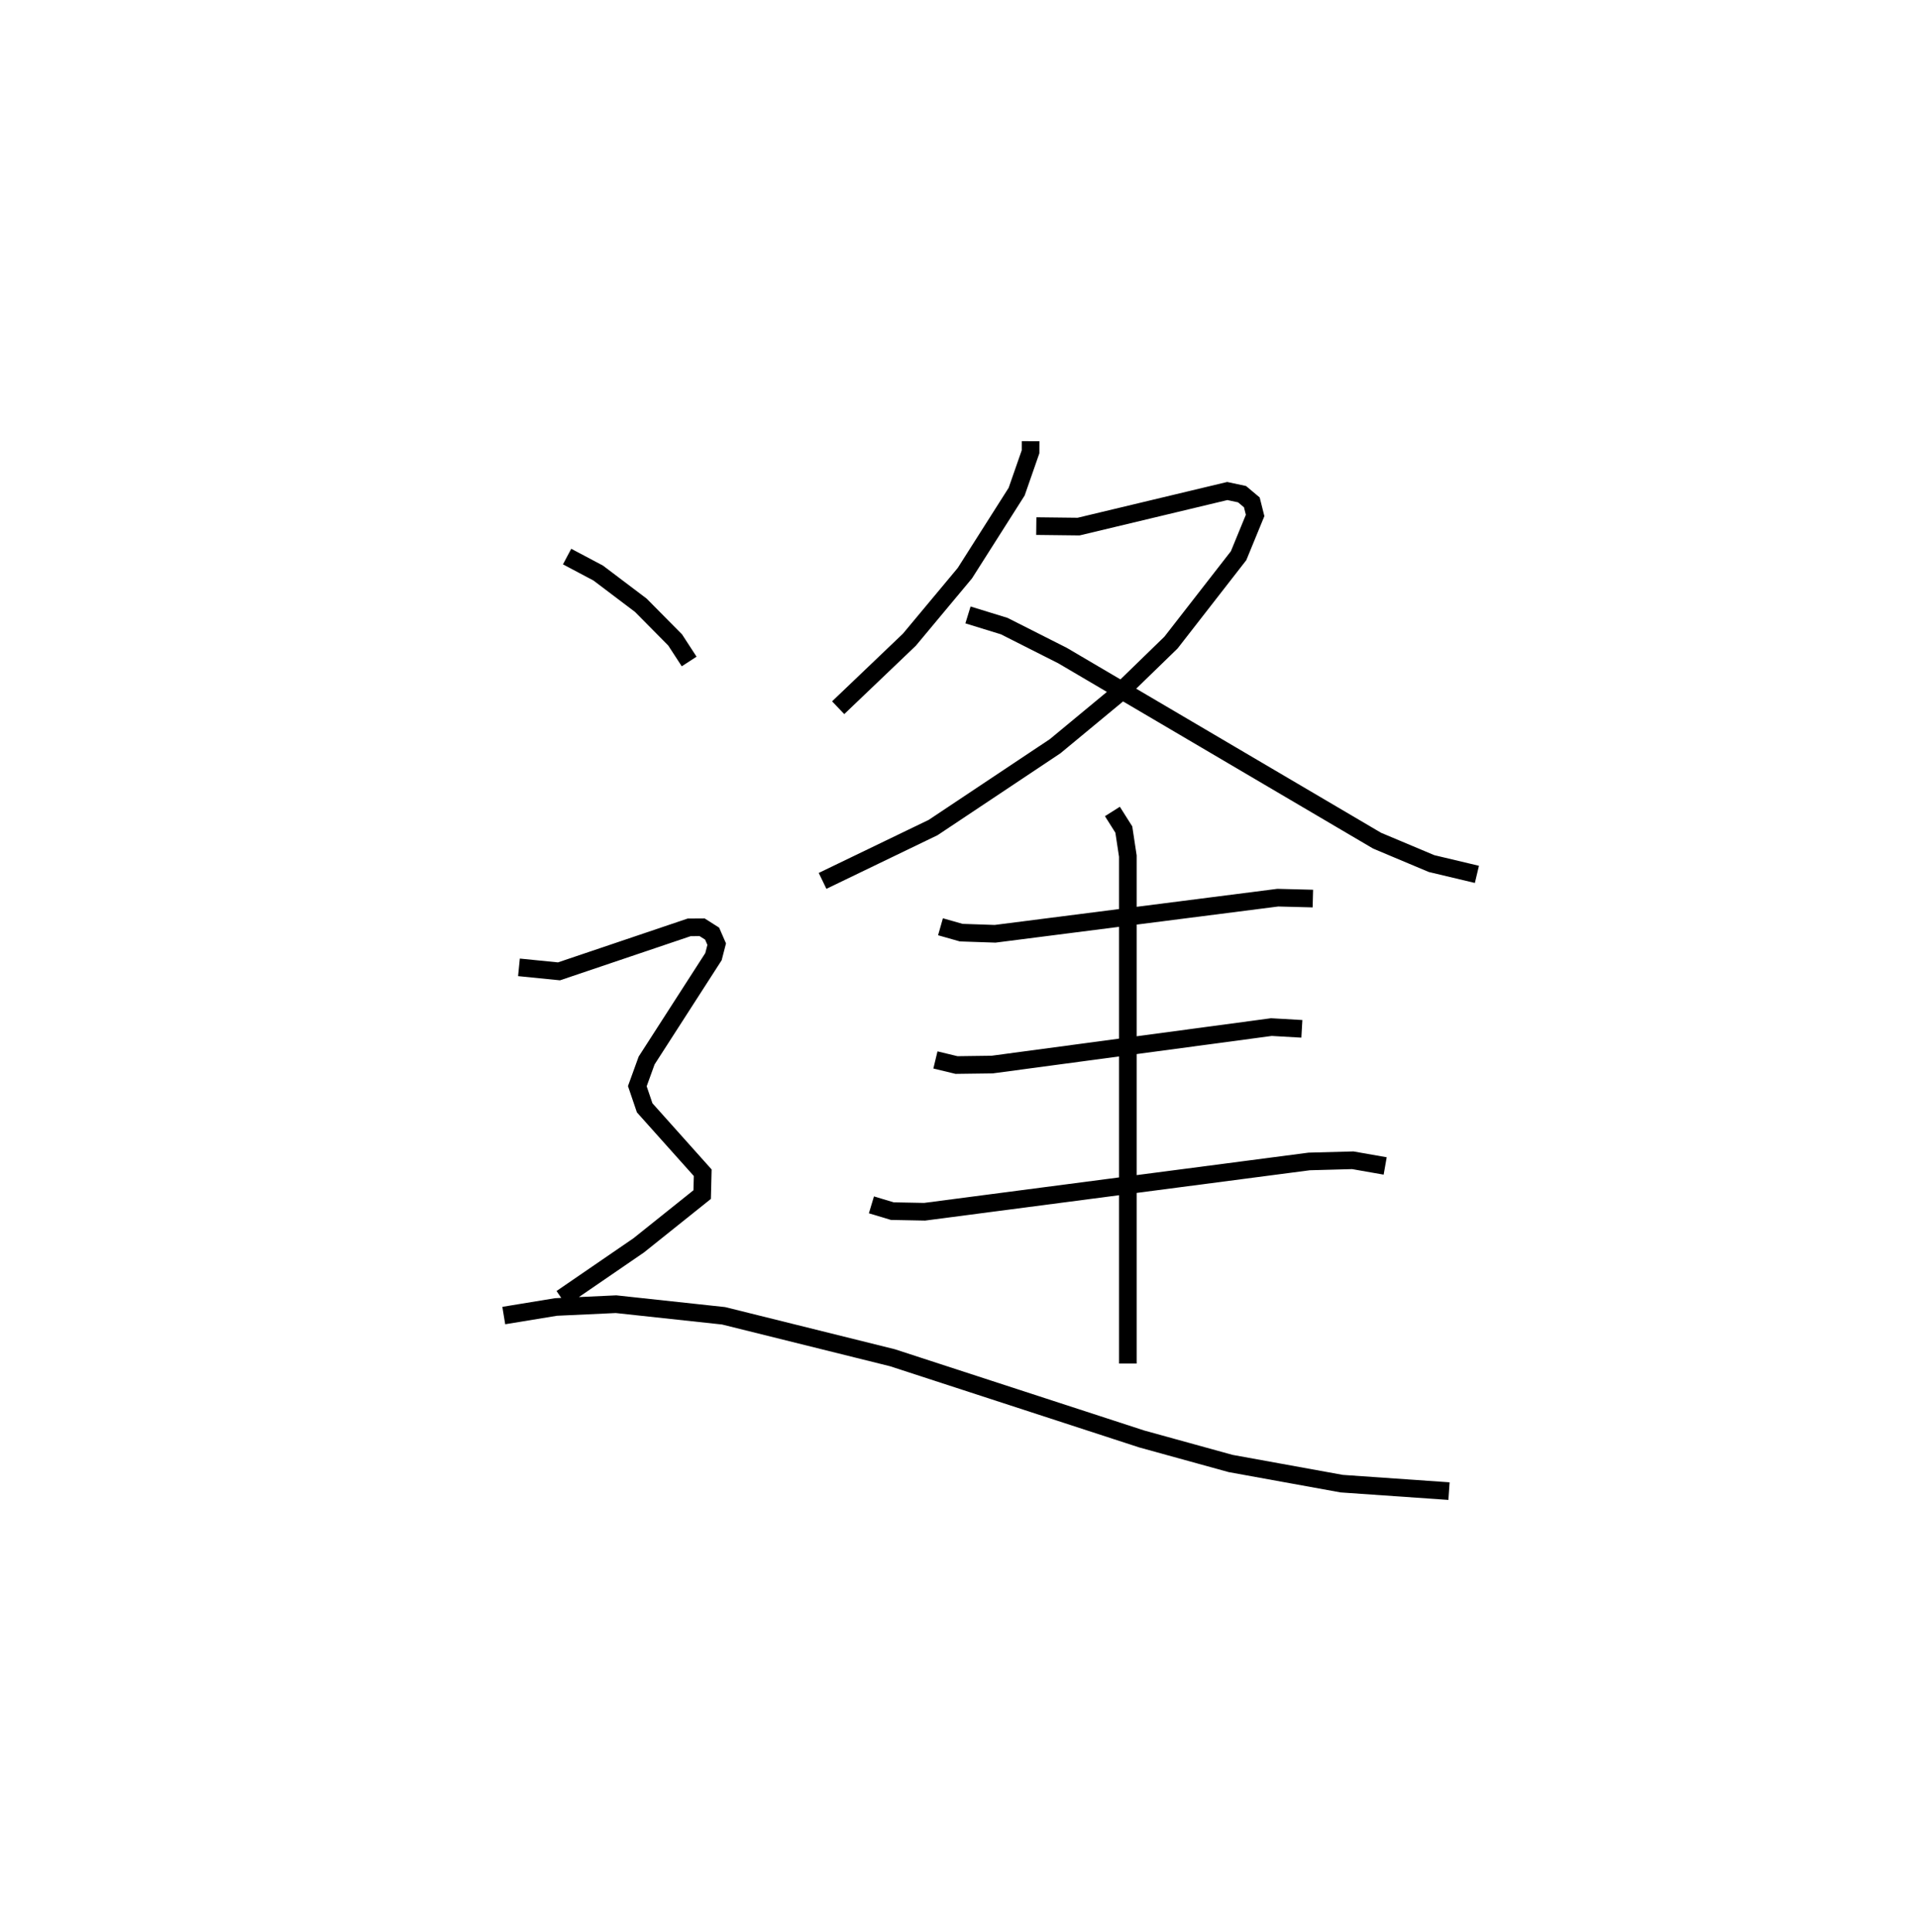 <?xml version="1.0" encoding="utf-8" ?>
<svg baseProfile="full" height="109.493" version="1.1" width="108.7" xmlns="http://www.w3.org/2000/svg" xmlns:ev="http://www.w3.org/2001/xml-events" xmlns:xlink="http://www.w3.org/1999/xlink"><defs /><rect fill="white" height="109.493" width="108.7" x="0" y="0" /><path d="M25,25 m0.0,0.0 m33.407,-2.4927800268415012e-06 l-0.002,0.602 -0.788,2.26 l-2.935,4.619 -3.145,3.771 l-4.035,3.853 m11.228,-10.292 l2.398,0.028 8.427,-2.016 l0.837,0.179 0.554,0.465 l0.186,0.741 -0.936,2.28 l-3.831,4.923 -3.048,2.961 l-3.519,2.913 -6.914,4.608 l-6.266,3.023 m8.241,-15.071 l2.053,0.632 3.306,1.671 l17.828,10.49 3.084,1.297 l2.572,0.612 m-30.401,2.969 l1.173,0.333 1.921,0.065 l16.022,-2.047 1.988,0.051 m-21.391,9.145 l1.196,0.288 2.024,-0.027 l15.819,-2.123 1.728,0.099 m-24.394,9.974 l1.183,0.356 1.832,0.035 l21.795,-2.85 2.47,-0.067 l1.836,0.322 m-15.459,-20.088 l0.647,1.024 0.228,1.504 l0.0,28.758 m-31.779,-45.731 l1.764,0.935 2.415,1.826 l1.944,1.964 0.794,1.221 m-9.646,17.332 l2.269,0.227 7.377,-2.493 l0.735,-0.004 0.566,0.359 l0.26,0.596 -0.183,0.709 l-3.788,5.884 -0.528,1.456 l0.417,1.227 3.29,3.678 l-0.031,1.238 -3.591,2.873 l-4.38,3.004 m-3.273,0.978 l2.96,-0.486 3.401,-0.158 l6.097,0.658 9.573,2.378 l14.116,4.599 5.043,1.392 l6.299,1.143 6.08,0.423 " fill="none" stroke="black" stroke-width="1" /></svg>